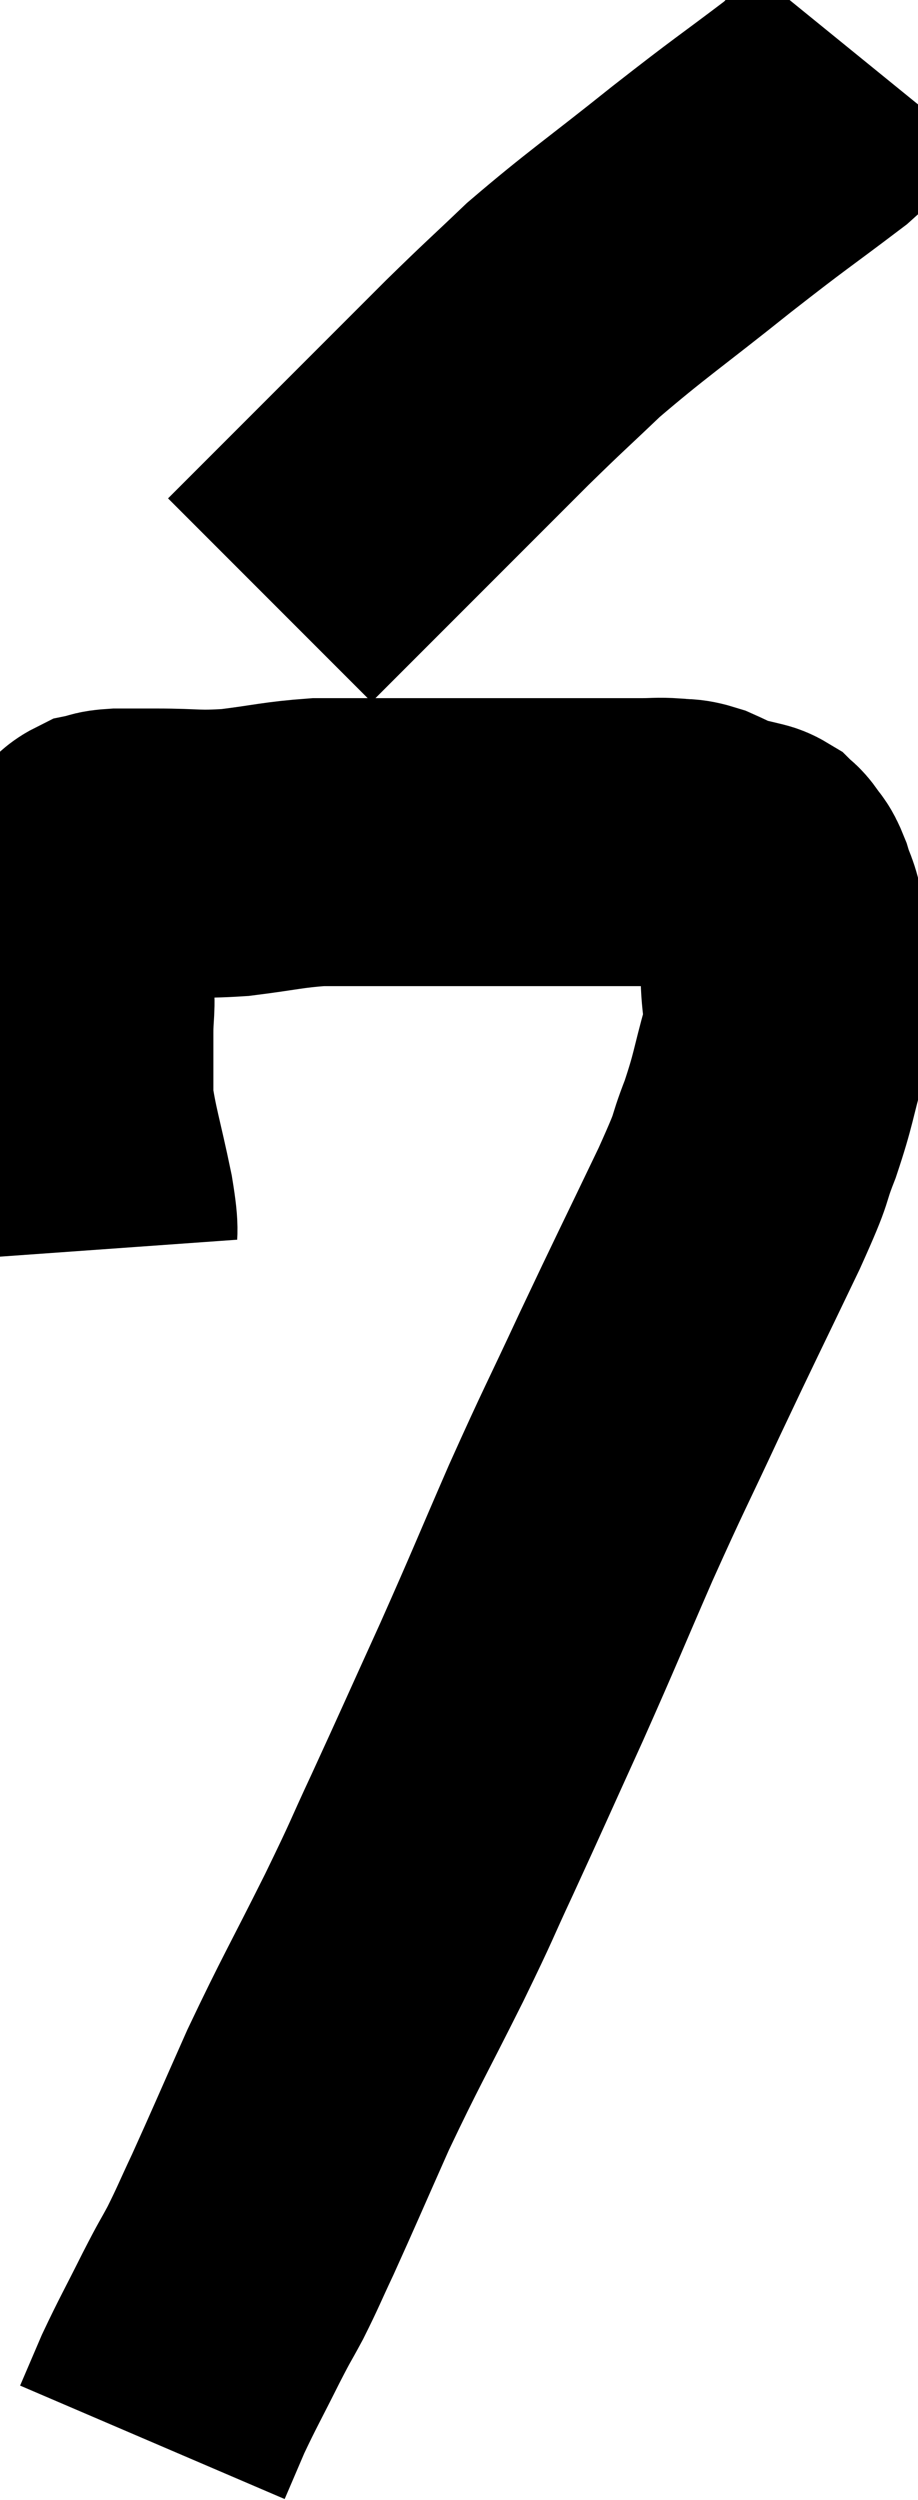 <svg xmlns="http://www.w3.org/2000/svg" viewBox="11.993 1.34 15.947 43.4" width="15.947" height="43.4"><path d="M 13.62 23.04 C 13.59 22.62, 13.665 22.845, 13.56 22.2 C 13.38 21.33, 13.29 21.09, 13.2 20.46 C 13.2 20.07, 13.2 19.98, 13.2 19.68 C 13.2 19.47, 13.2 19.56, 13.2 19.26 C 13.2 18.87, 13.245 18.795, 13.2 18.48 C 13.11 18.24, 13.065 18.165, 13.02 18 C 13.02 17.91, 13.02 17.97, 13.02 17.82 C 13.02 17.61, 13.02 17.55, 13.02 17.4 C 13.02 17.31, 12.96 17.385, 13.02 17.22 C 13.14 16.98, 13.125 16.95, 13.26 16.74 C 13.41 16.56, 13.44 16.515, 13.56 16.38 C 13.65 16.29, 13.62 16.26, 13.74 16.2 C 13.89 16.17, 13.8 16.155, 14.04 16.14 C 14.37 16.14, 14.19 16.14, 14.7 16.14 C 15.39 16.14, 15.375 16.185, 16.08 16.14 C 16.8 16.05, 16.905 16.005, 17.52 15.96 C 18.03 15.96, 18.015 15.96, 18.54 15.96 C 19.08 15.96, 19.08 15.96, 19.62 15.96 C 20.16 15.96, 20.205 15.96, 20.7 15.96 C 21.15 15.96, 21.135 15.96, 21.6 15.96 C 22.08 15.96, 22.17 15.96, 22.56 15.96 C 22.86 15.96, 22.89 15.96, 23.16 15.96 C 23.4 15.96, 23.415 15.945, 23.64 15.96 C 23.85 15.99, 23.82 15.945, 24.06 16.02 C 24.33 16.14, 24.39 16.185, 24.6 16.26 C 24.75 16.29, 24.78 16.29, 24.9 16.32 C 24.99 16.35, 25.005 16.335, 25.08 16.38 C 25.14 16.44, 25.125 16.395, 25.2 16.5 C 25.29 16.65, 25.29 16.575, 25.38 16.8 C 25.47 17.1, 25.5 17.055, 25.56 17.4 C 25.59 17.79, 25.605 17.67, 25.62 18.18 C 25.62 18.81, 25.725 18.75, 25.62 19.44 C 25.41 20.19, 25.44 20.22, 25.2 20.94 C 24.93 21.63, 25.14 21.255, 24.66 22.32 C 23.97 23.76, 23.925 23.835, 23.28 25.2 C 22.68 26.49, 22.68 26.445, 22.08 27.78 C 21.48 29.16, 21.48 29.19, 20.88 30.54 C 20.28 31.86, 20.19 32.07, 19.68 33.18 C 19.26 34.08, 19.38 33.87, 18.84 34.98 C 18.18 36.3, 18.09 36.42, 17.52 37.62 C 17.04 38.7, 16.92 38.985, 16.56 39.78 C 16.32 40.29, 16.305 40.35, 16.08 40.8 C 15.87 41.19, 15.93 41.055, 15.66 41.58 C 15.33 42.24, 15.255 42.36, 15 42.9 C 14.82 43.32, 14.73 43.53, 14.64 43.74 C 14.64 43.74, 14.64 43.74, 14.64 43.74 L 14.64 43.74" fill="none" stroke="black" stroke-width="5"></path><path d="M 26.94 2.34 C 26.55 2.82, 26.85 2.685, 26.16 3.3 C 25.17 4.05, 25.275 3.945, 24.18 4.8 C 22.98 5.76, 22.71 5.925, 21.78 6.72 C 21.12 7.35, 21.135 7.32, 20.46 7.98 C 19.77 8.67, 19.725 8.715, 19.08 9.36 C 18.48 9.96, 18.39 10.05, 17.88 10.56 C 17.46 10.98, 17.34 11.1, 17.04 11.4 C 16.86 11.58, 16.77 11.67, 16.68 11.76 L 16.68 11.76" fill="none" stroke="black" stroke-width="5"></path></svg>